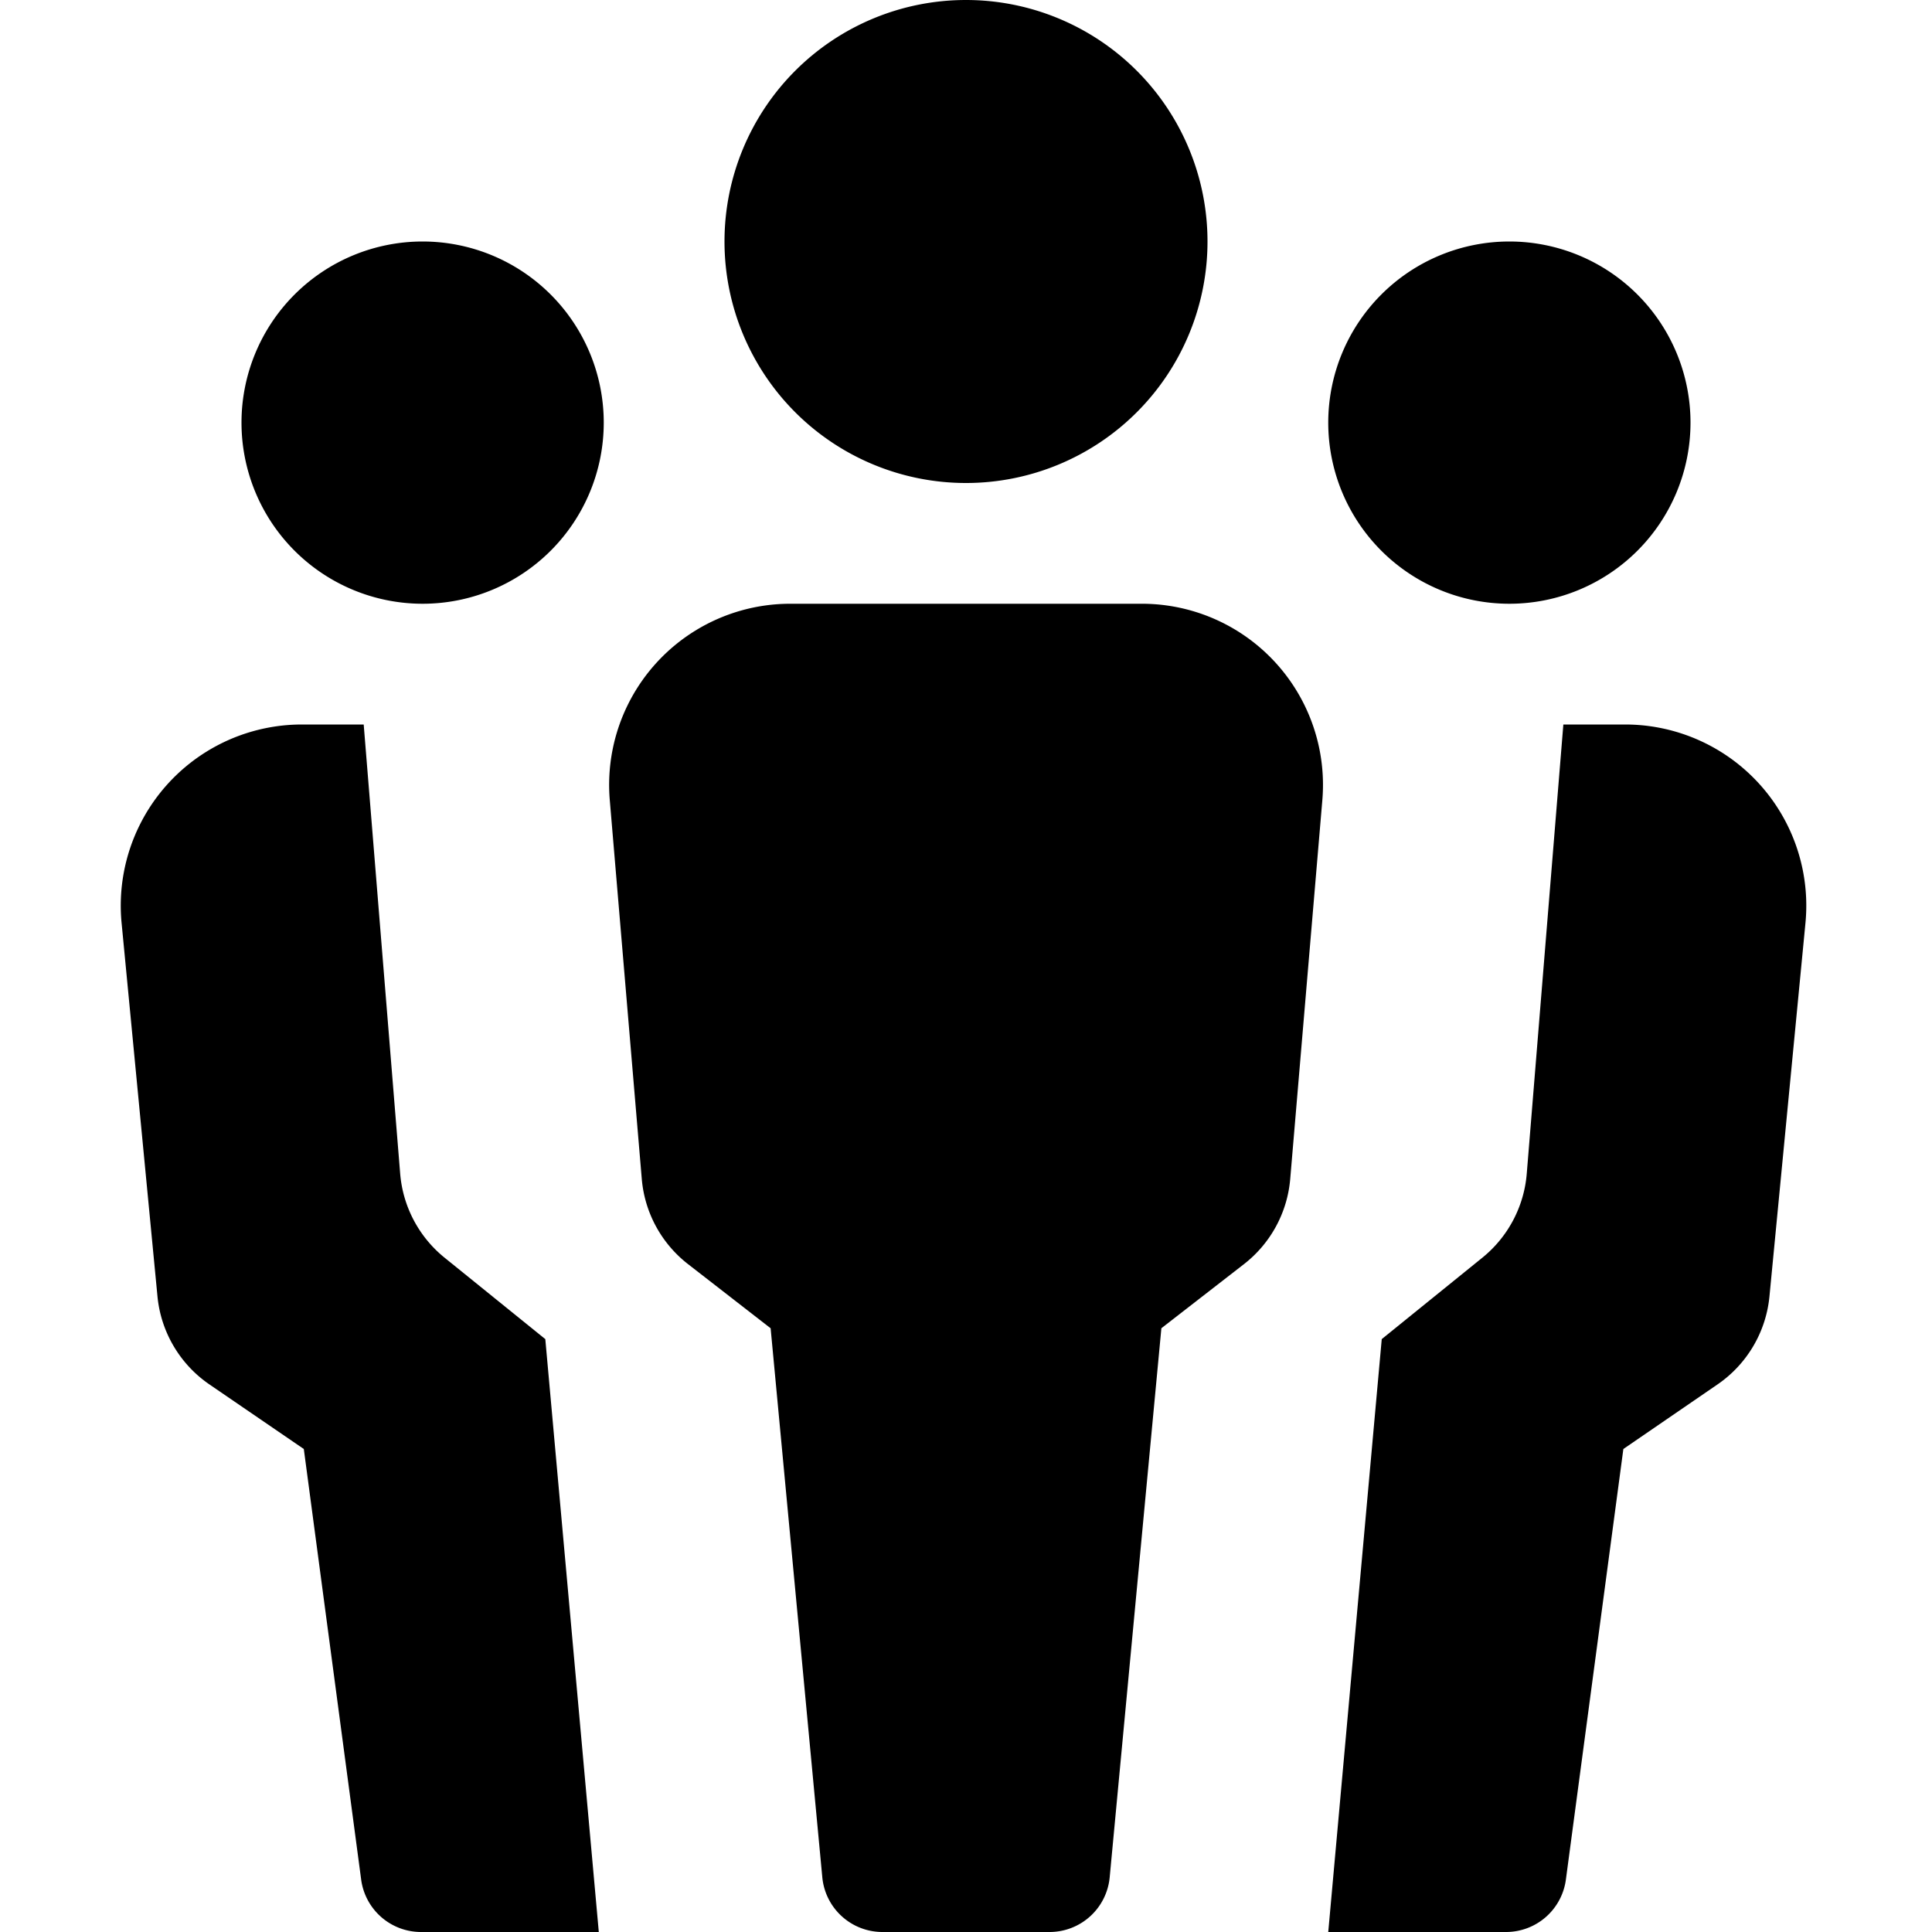 <svg width="16" height="16" fill="none" viewBox="0 0 16 16" xmlns="http://www.w3.org/2000/svg">
  <path fill="currentColor" d="M8 4a2 2 0 1 1 0-4 2 2 0 0 1 0 4Zm4.5 1a1.5 1.5 0 1 1 0-3 1.5 1.5 0 0 1 0 3Zm-9 0a1.5 1.5 0 1 1 0-3 1.5 1.5 0 0 1 0 3Zm6.118 6-.428 4.547a.5.5 0 0 1-.498.453H7.308a.5.5 0 0 1-.498-.453L6.382 11l-.684-.531a1 1 0 0 1-.383-.705L5.05 6.627A1.5 1.5 0 0 1 6.544 5h2.912a1.5 1.5 0 0 1 1.495 1.627l-.266 3.137a1 1 0 0 1-.383.705L9.618 11ZM11 16l.443-4.91.834-.675a1 1 0 0 0 .367-.696L12.947 6h.512a1.5 1.5 0 0 1 1.493 1.644l-.298 3.091a1 1 0 0 1-.43.73l-.78.535-.476 3.566a.5.5 0 0 1-.496.434H11Zm-7.513 0h1.472l-.443-4.91-.835-.675a1 1 0 0 1-.367-.696L3.012 6H2.5a1.5 1.5 0 0 0-1.493 1.644l.297 3.091a1 1 0 0 0 .43.73l.782.535.475 3.566a.5.5 0 0 0 .496.434Z"/>
</svg>
